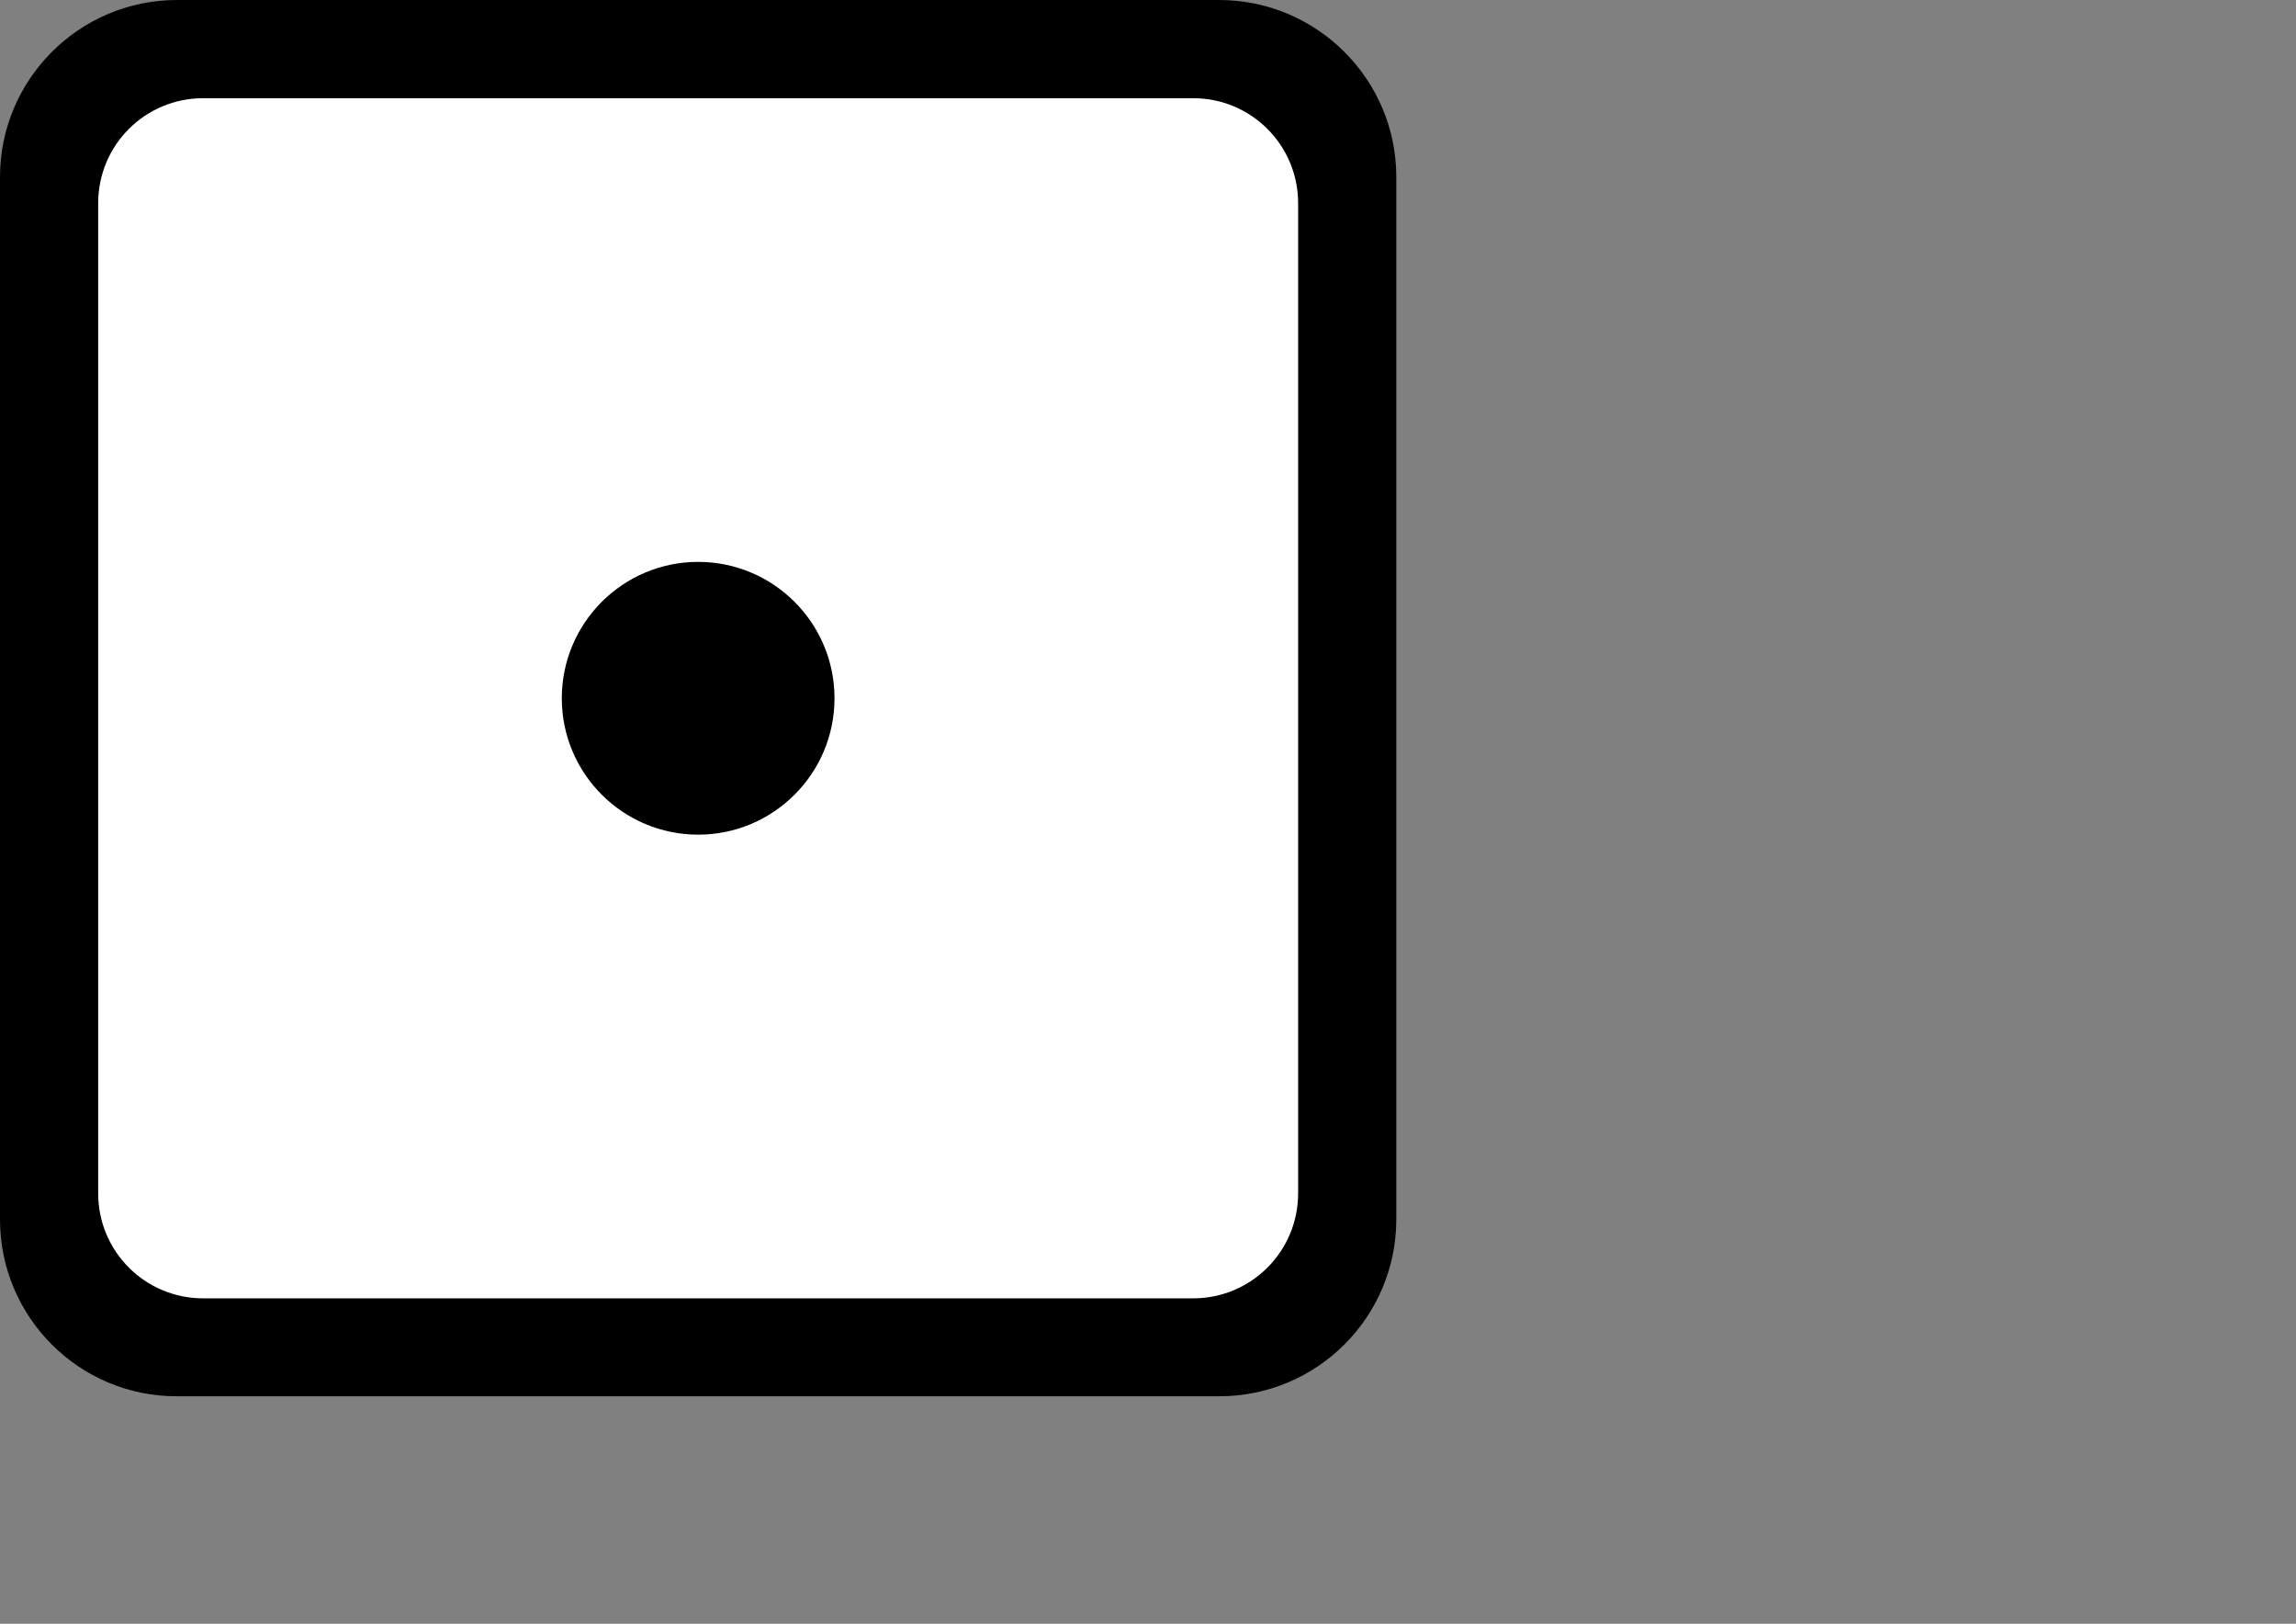 <?xml version="1.0" encoding="utf-8"?>
<!-- Generator: Adobe Illustrator 28.0.0, SVG Export Plug-In . SVG Version: 6.00 Build 0)  -->
<svg version="1.1" id="Layer_1" xmlns="http://www.w3.org/2000/svg" xmlns:xlink="http://www.w3.org/1999/xlink" x="0px" y="0px"
	 viewBox="0 0 841.9 595.3" style="enable-background:new 0 0 512 512;" xml:space="preserve">
<rect x="0" y="0" width="841.9" height="595.3" fill="#808080" stroke="none"/>
<style type="text/css">
	.st0{fill:#FFFFFF;}
</style>
<path d="M64.9,0h382.1C482.9,0,512,29.1,512,64.9v382.1c0,35.9-29.1,64.9-64.9,64.9H64.9C29.1,512,0,482.9,0,447.1V64.9
	C0,29.1,29.1,0,64.9,0z"/>
<g transform="translate(7,5)">
	<path class="st0" d="M67.5,31C46.2,31,29,48.2,29,69.5v363c0,21.3,17.2,38.5,38.5,38.5l0,0h363c21.3,0,38.5-17.2,38.5-38.5l0,0
		v-363c0-21.3-17.2-38.5-38.5-38.5H67.5z M249,201c27.6,0,50,22.4,50,50s-22.4,50-50,50s-50-22.4-50-50S221.4,201,249,201z"/>
</g>
</svg>